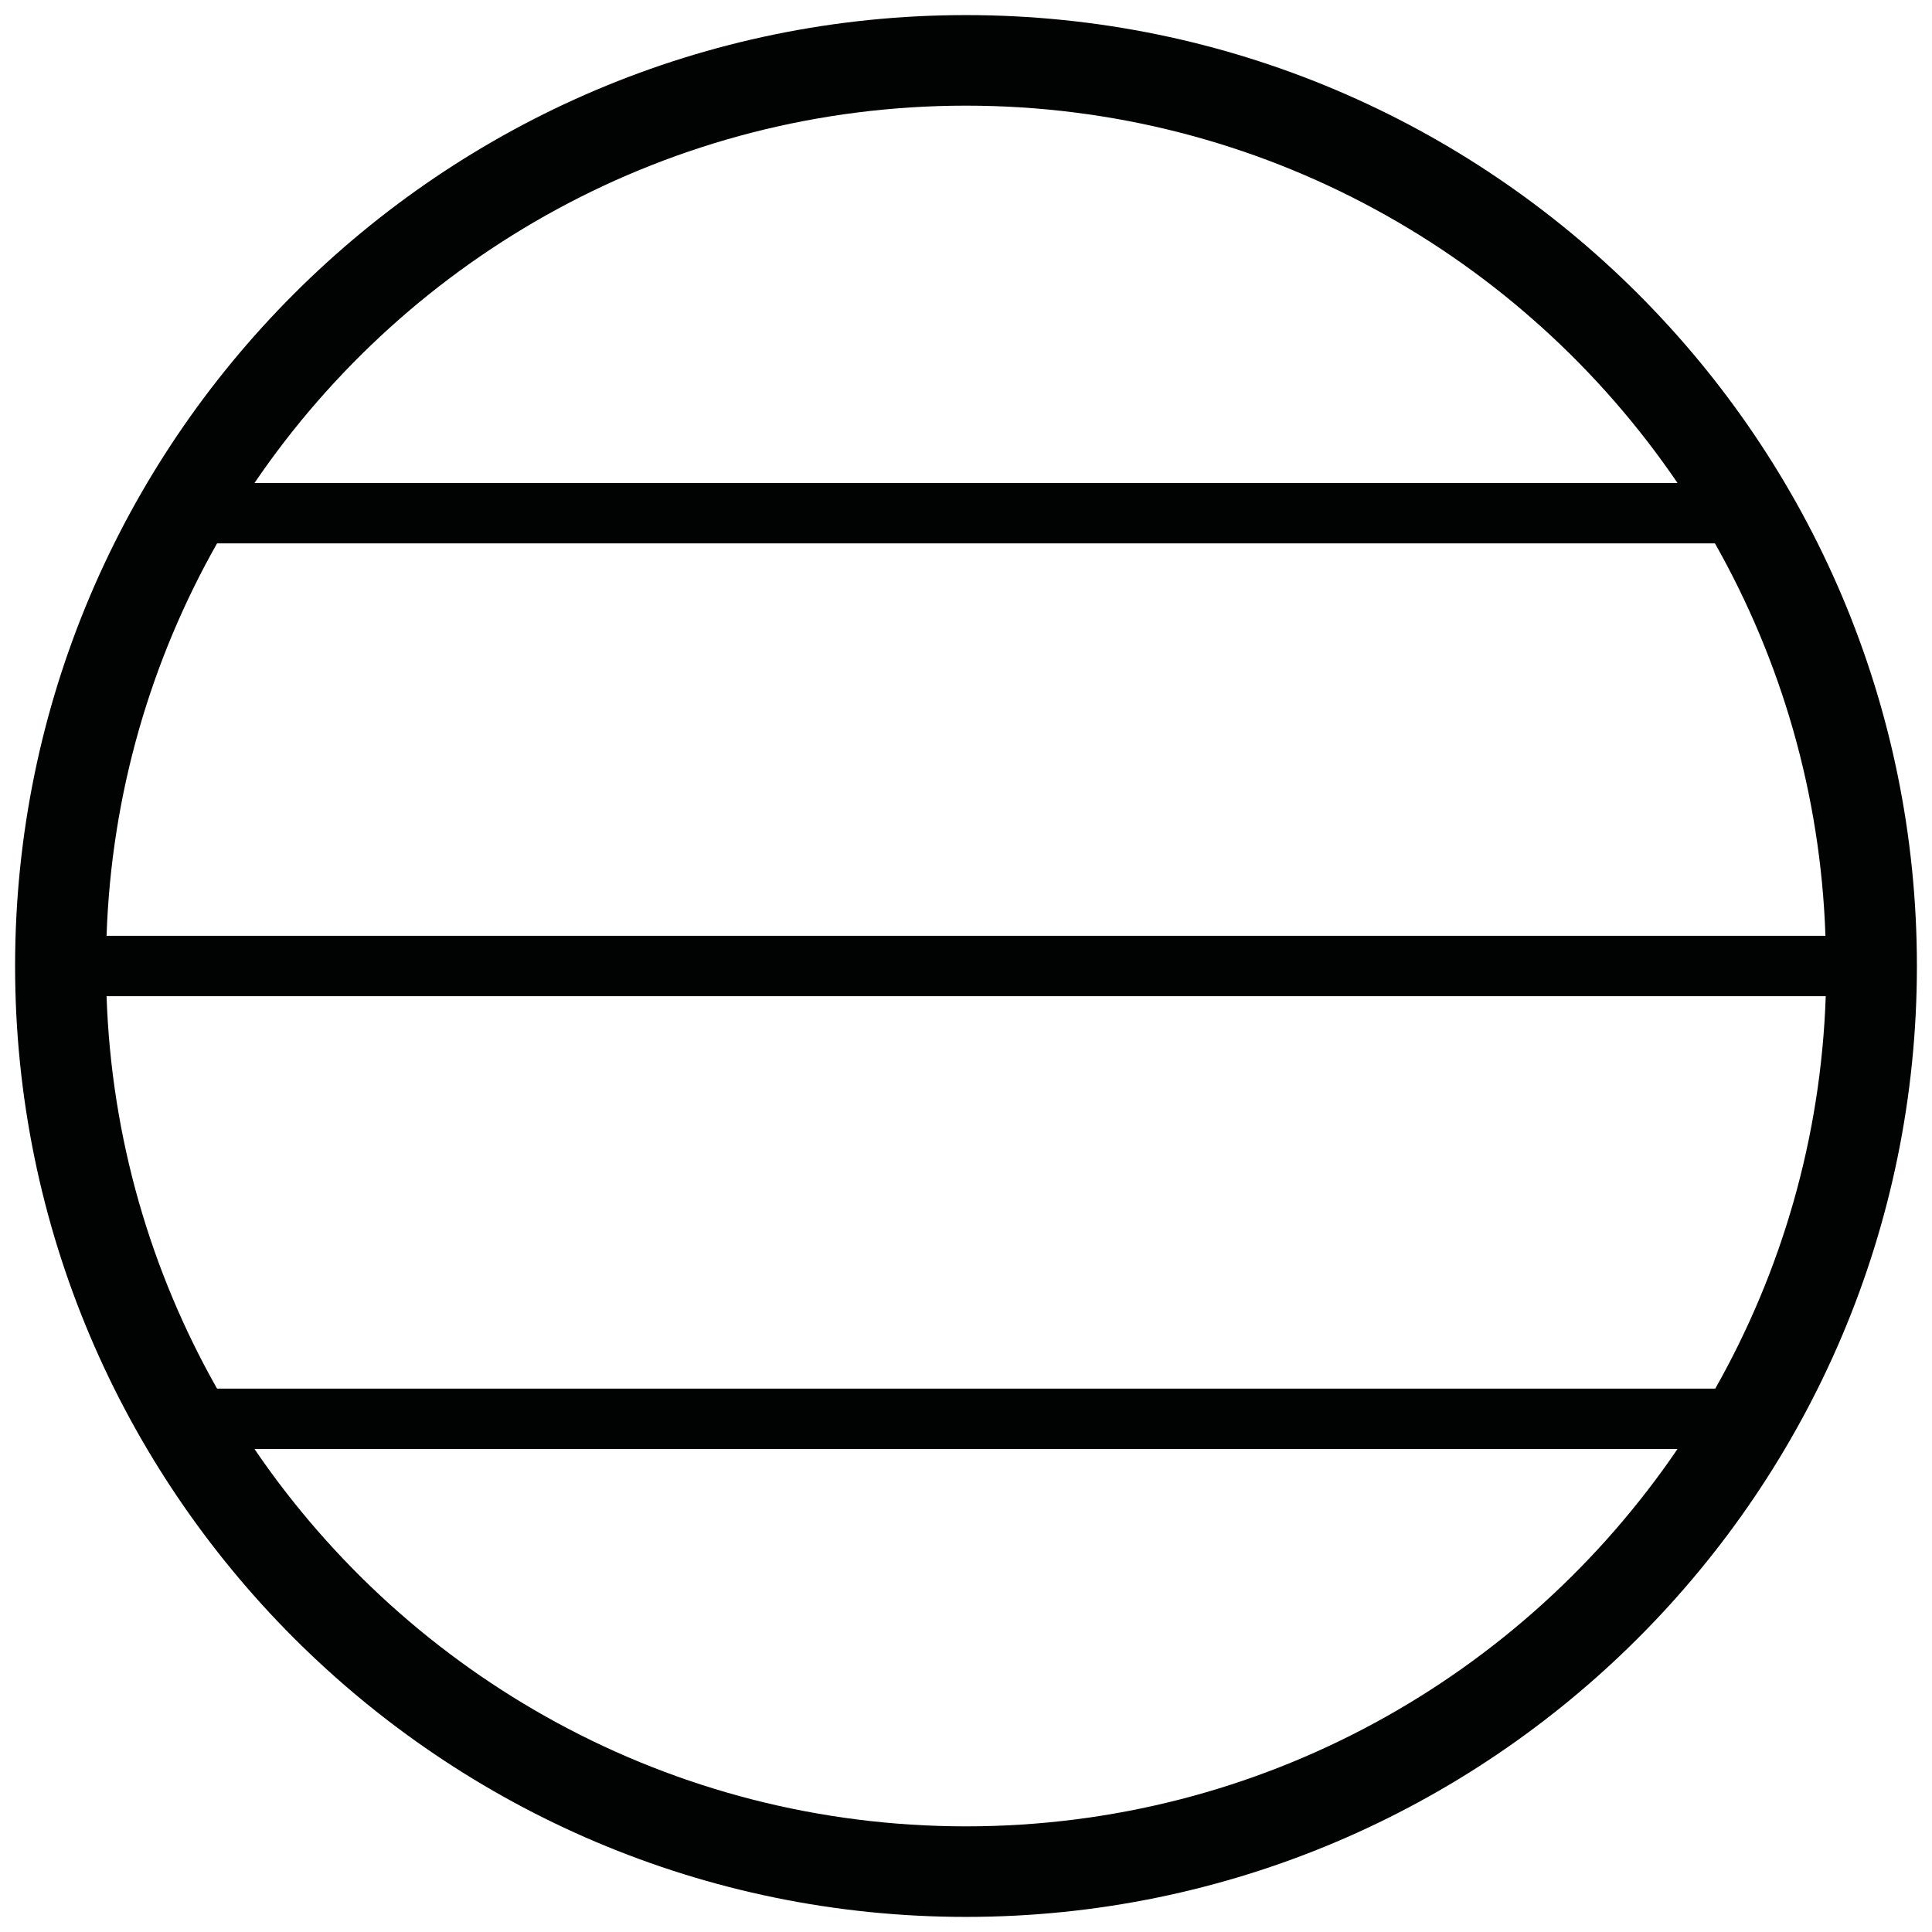 <?xml version="1.0" encoding="utf-8"?>
<!-- Generator: Adobe Illustrator 24.0.2, SVG Export Plug-In . SVG Version: 6.00 Build 0)  -->
<svg version="1.1" id="Capa_1" xmlns="http://www.w3.org/2000/svg" xmlns:xlink="http://www.w3.org/1999/xlink" x="0px" y="0px"
	 viewBox="0 0 64 64" style="enable-background:new 0 0 64 64;" xml:space="preserve">
<style type="text/css">
	.st0{fill:#010202;}
</style>
<path class="st0" d="M32,0.5C14.63,0.5,0.5,14.63,0.5,32S14.63,63.5,32,63.5c17.37,0,31.5-14.13,31.5-31.5S49.37,0.5,32,0.5z
	 M3.53,33h56.95c-0.16,4.71-1.47,9.13-3.66,13H7.19C5,42.13,3.69,37.71,3.53,33z M3.53,31C3.69,26.29,5,21.87,7.19,18h49.62
	c2.19,3.87,3.5,8.29,3.66,13H3.53z M32,3.5c9.79,0,18.44,4.96,23.57,12.5H8.43C13.56,8.46,22.21,3.5,32,3.5z M32,60.5
	c-9.79,0-18.44-4.96-23.57-12.5h47.14C50.44,55.54,41.79,60.5,32,60.5z"/>
</svg>

